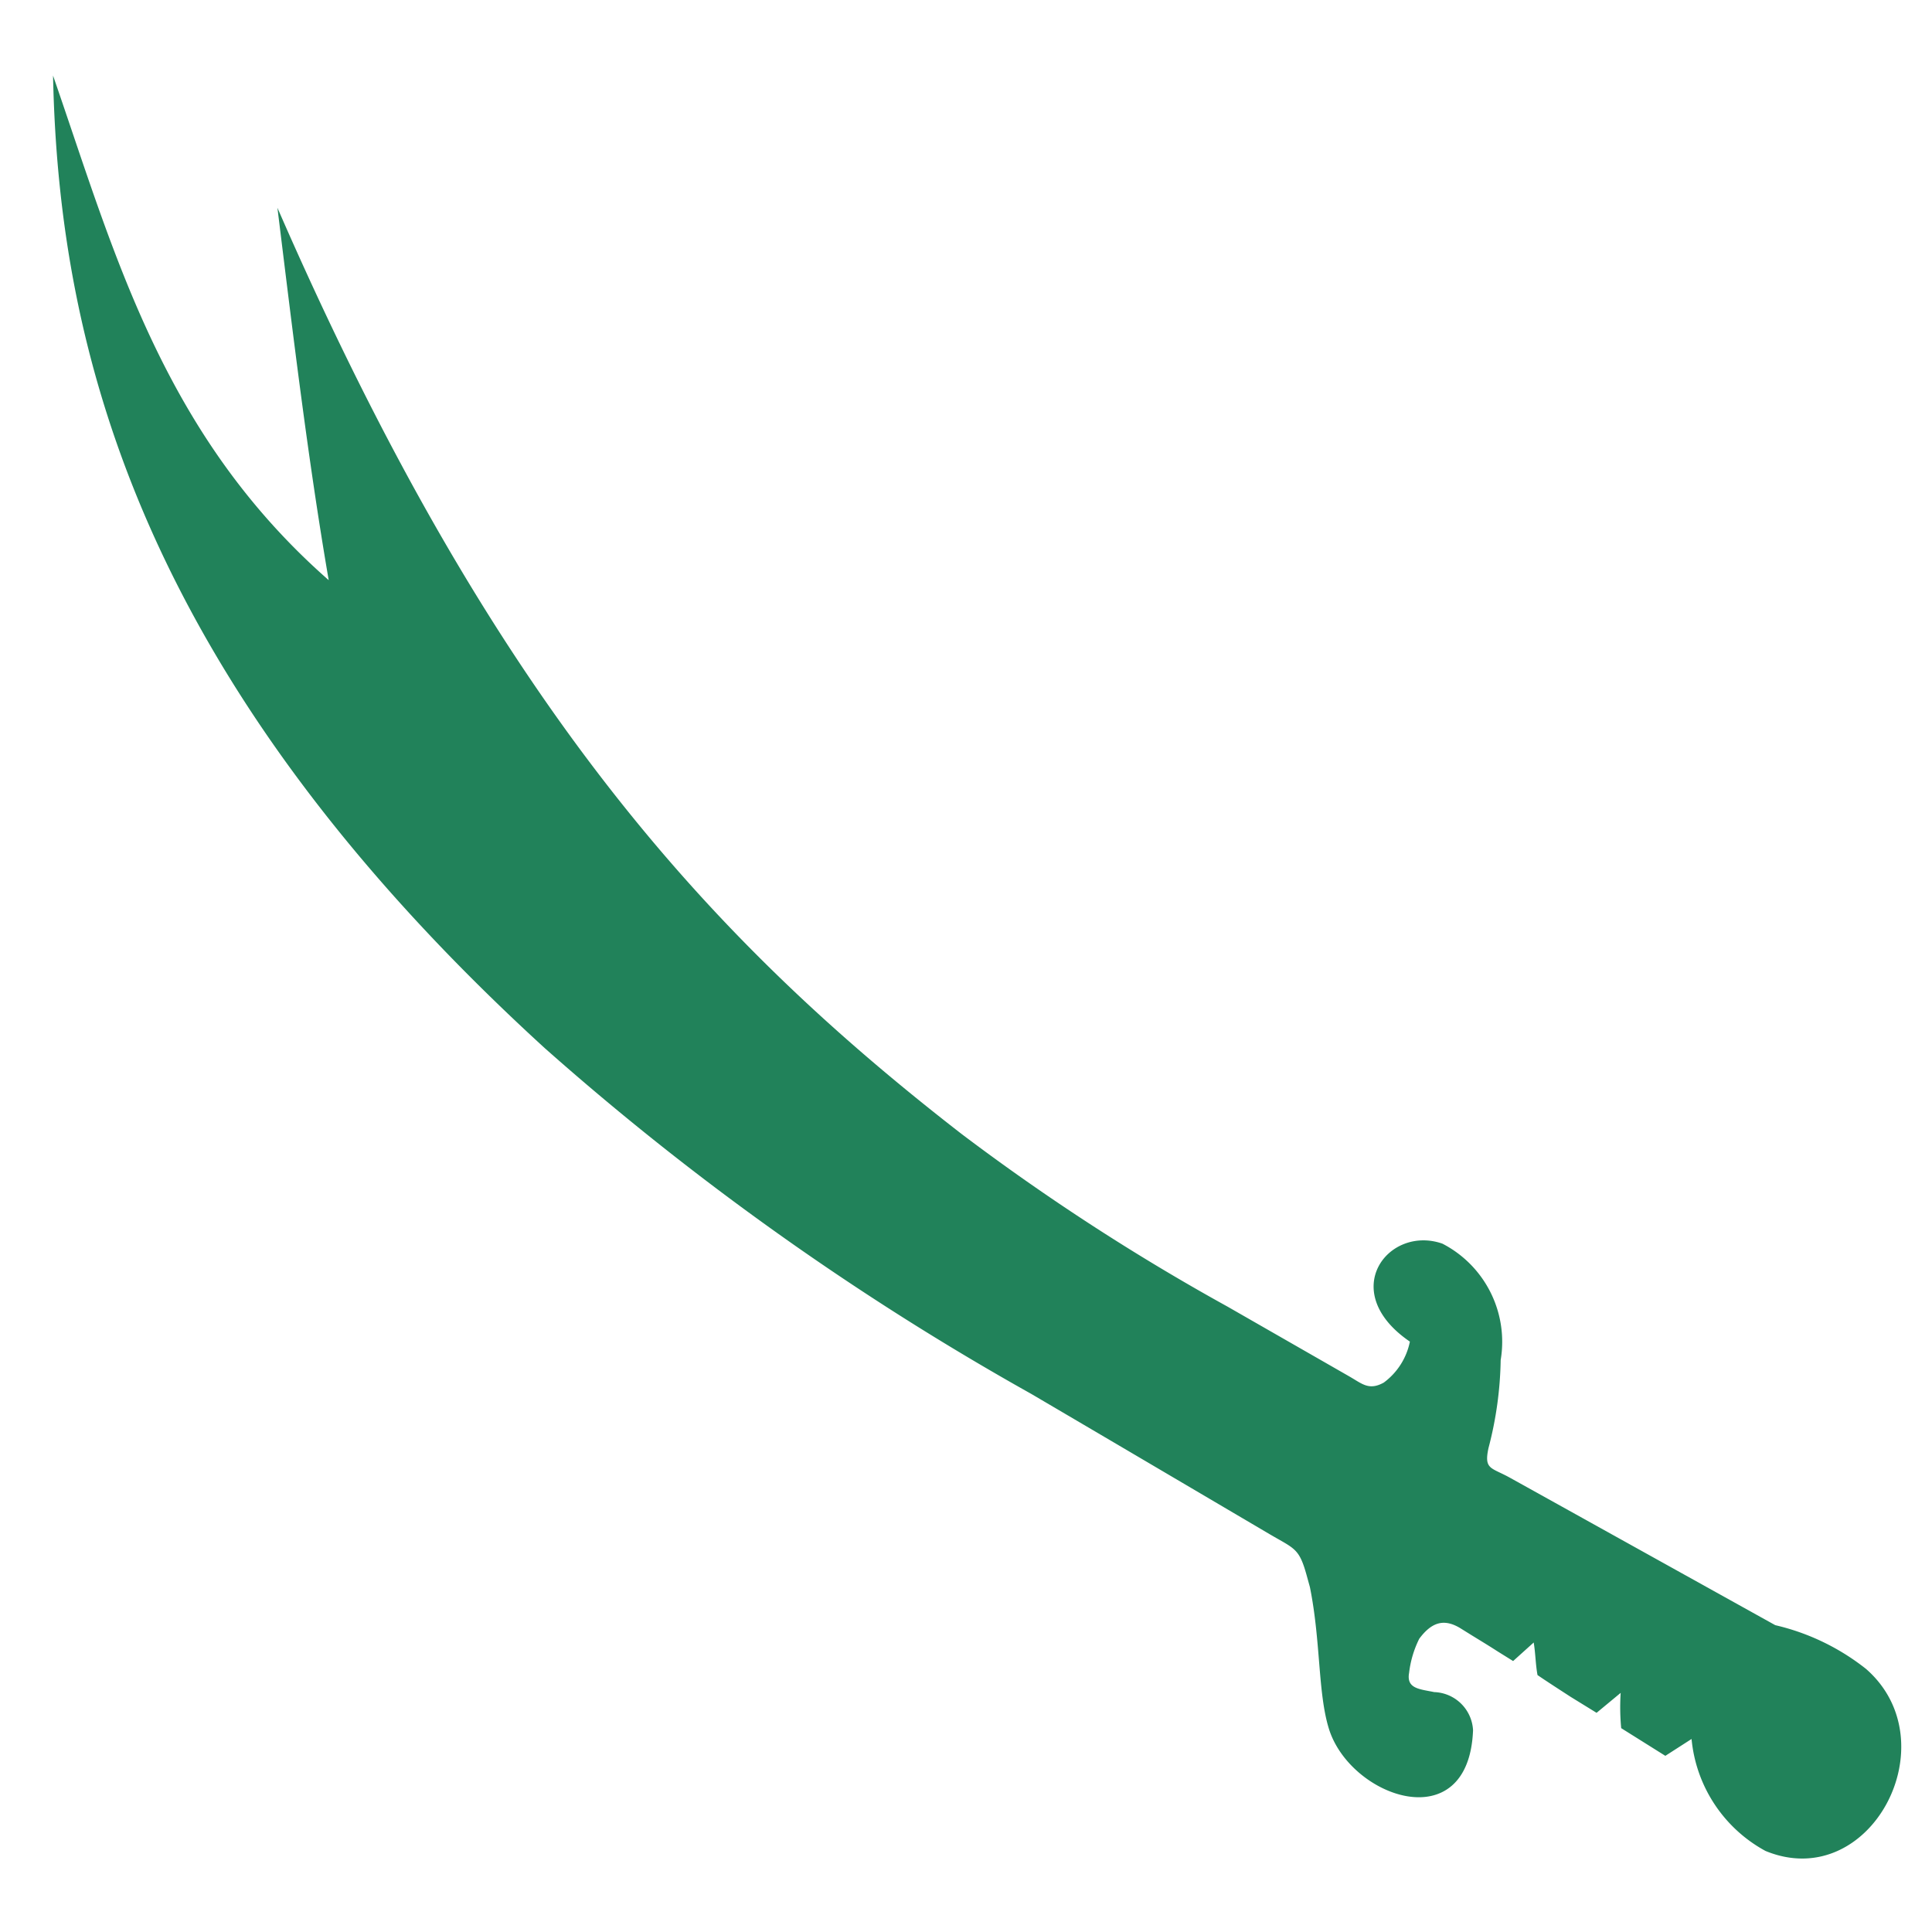 <svg xmlns="http://www.w3.org/2000/svg" xmlns:xlink="http://www.w3.org/1999/xlink" width="35" height="35" viewBox="0 0 35 35">
  <defs>
    <clipPath id="clip-cursor">
      <rect width="35" height="35"/>
    </clipPath>
  </defs>
  <g id="cursor" clip-path="url(#clip-cursor)">
    <g id="zulfikar" transform="translate(-3.057 3.528) rotate(-37)">
      <path id="Path_5" data-name="Path 5" d="M9.928,45.05a2.583,2.583,0,0,1,.151-2.426l-.563-.042L9.179,41.7a4.051,4.051,0,0,1,.377-.516l-.566.026-.2-.511c-.083-.228-.168-.457-.243-.679.089-.178.208-.336.3-.513l-.5.044-.12-.311c-.061-.167-.128-.334-.193-.5l-.085-.22c-.128-.34-.351-.422-.717-.315a1.873,1.873,0,0,0-.518.382c-.216.2-.025.35.153.553a.729.729,0,0,1,.146.975c-1.257,1.538-2.515-.373-2.067-1.6.234-.642.835-1.347,1.267-2.249l.079-.2c.191-.482.119-.516-.085-1.006-.663-1.6-1.23-2.97-1.92-4.63A50.4,50.4,0,0,1,1.019,20.126C-.8,10.387,1.593,4.735,4.508.694,3.465,3.928,2.181,7.072,2.995,11,4.018,9.013,5.171,7.033,6.313,5.053c-2.291,9.568-1.706,15.316-.2,20.856a40.4,40.4,0,0,0,1.966,5.4l1,2.335c.107.25.128.425.432.468a1.222,1.222,0,0,0,.825-.308c-.515-1.524.964-1.927,1.539-1.062a2,2,0,0,1-.426,2.318A6.657,6.657,0,0,1,10.314,36.2c-.306.264-.173.306-.013.667l2.23,5.023a4.164,4.164,0,0,1,.836,1.622C13.784,45.492,10.975,46.818,9.928,45.05Z" transform="translate(0)" fill="#21825a" fill-rule="evenodd"/>
    </g>
  </g>
</svg>
